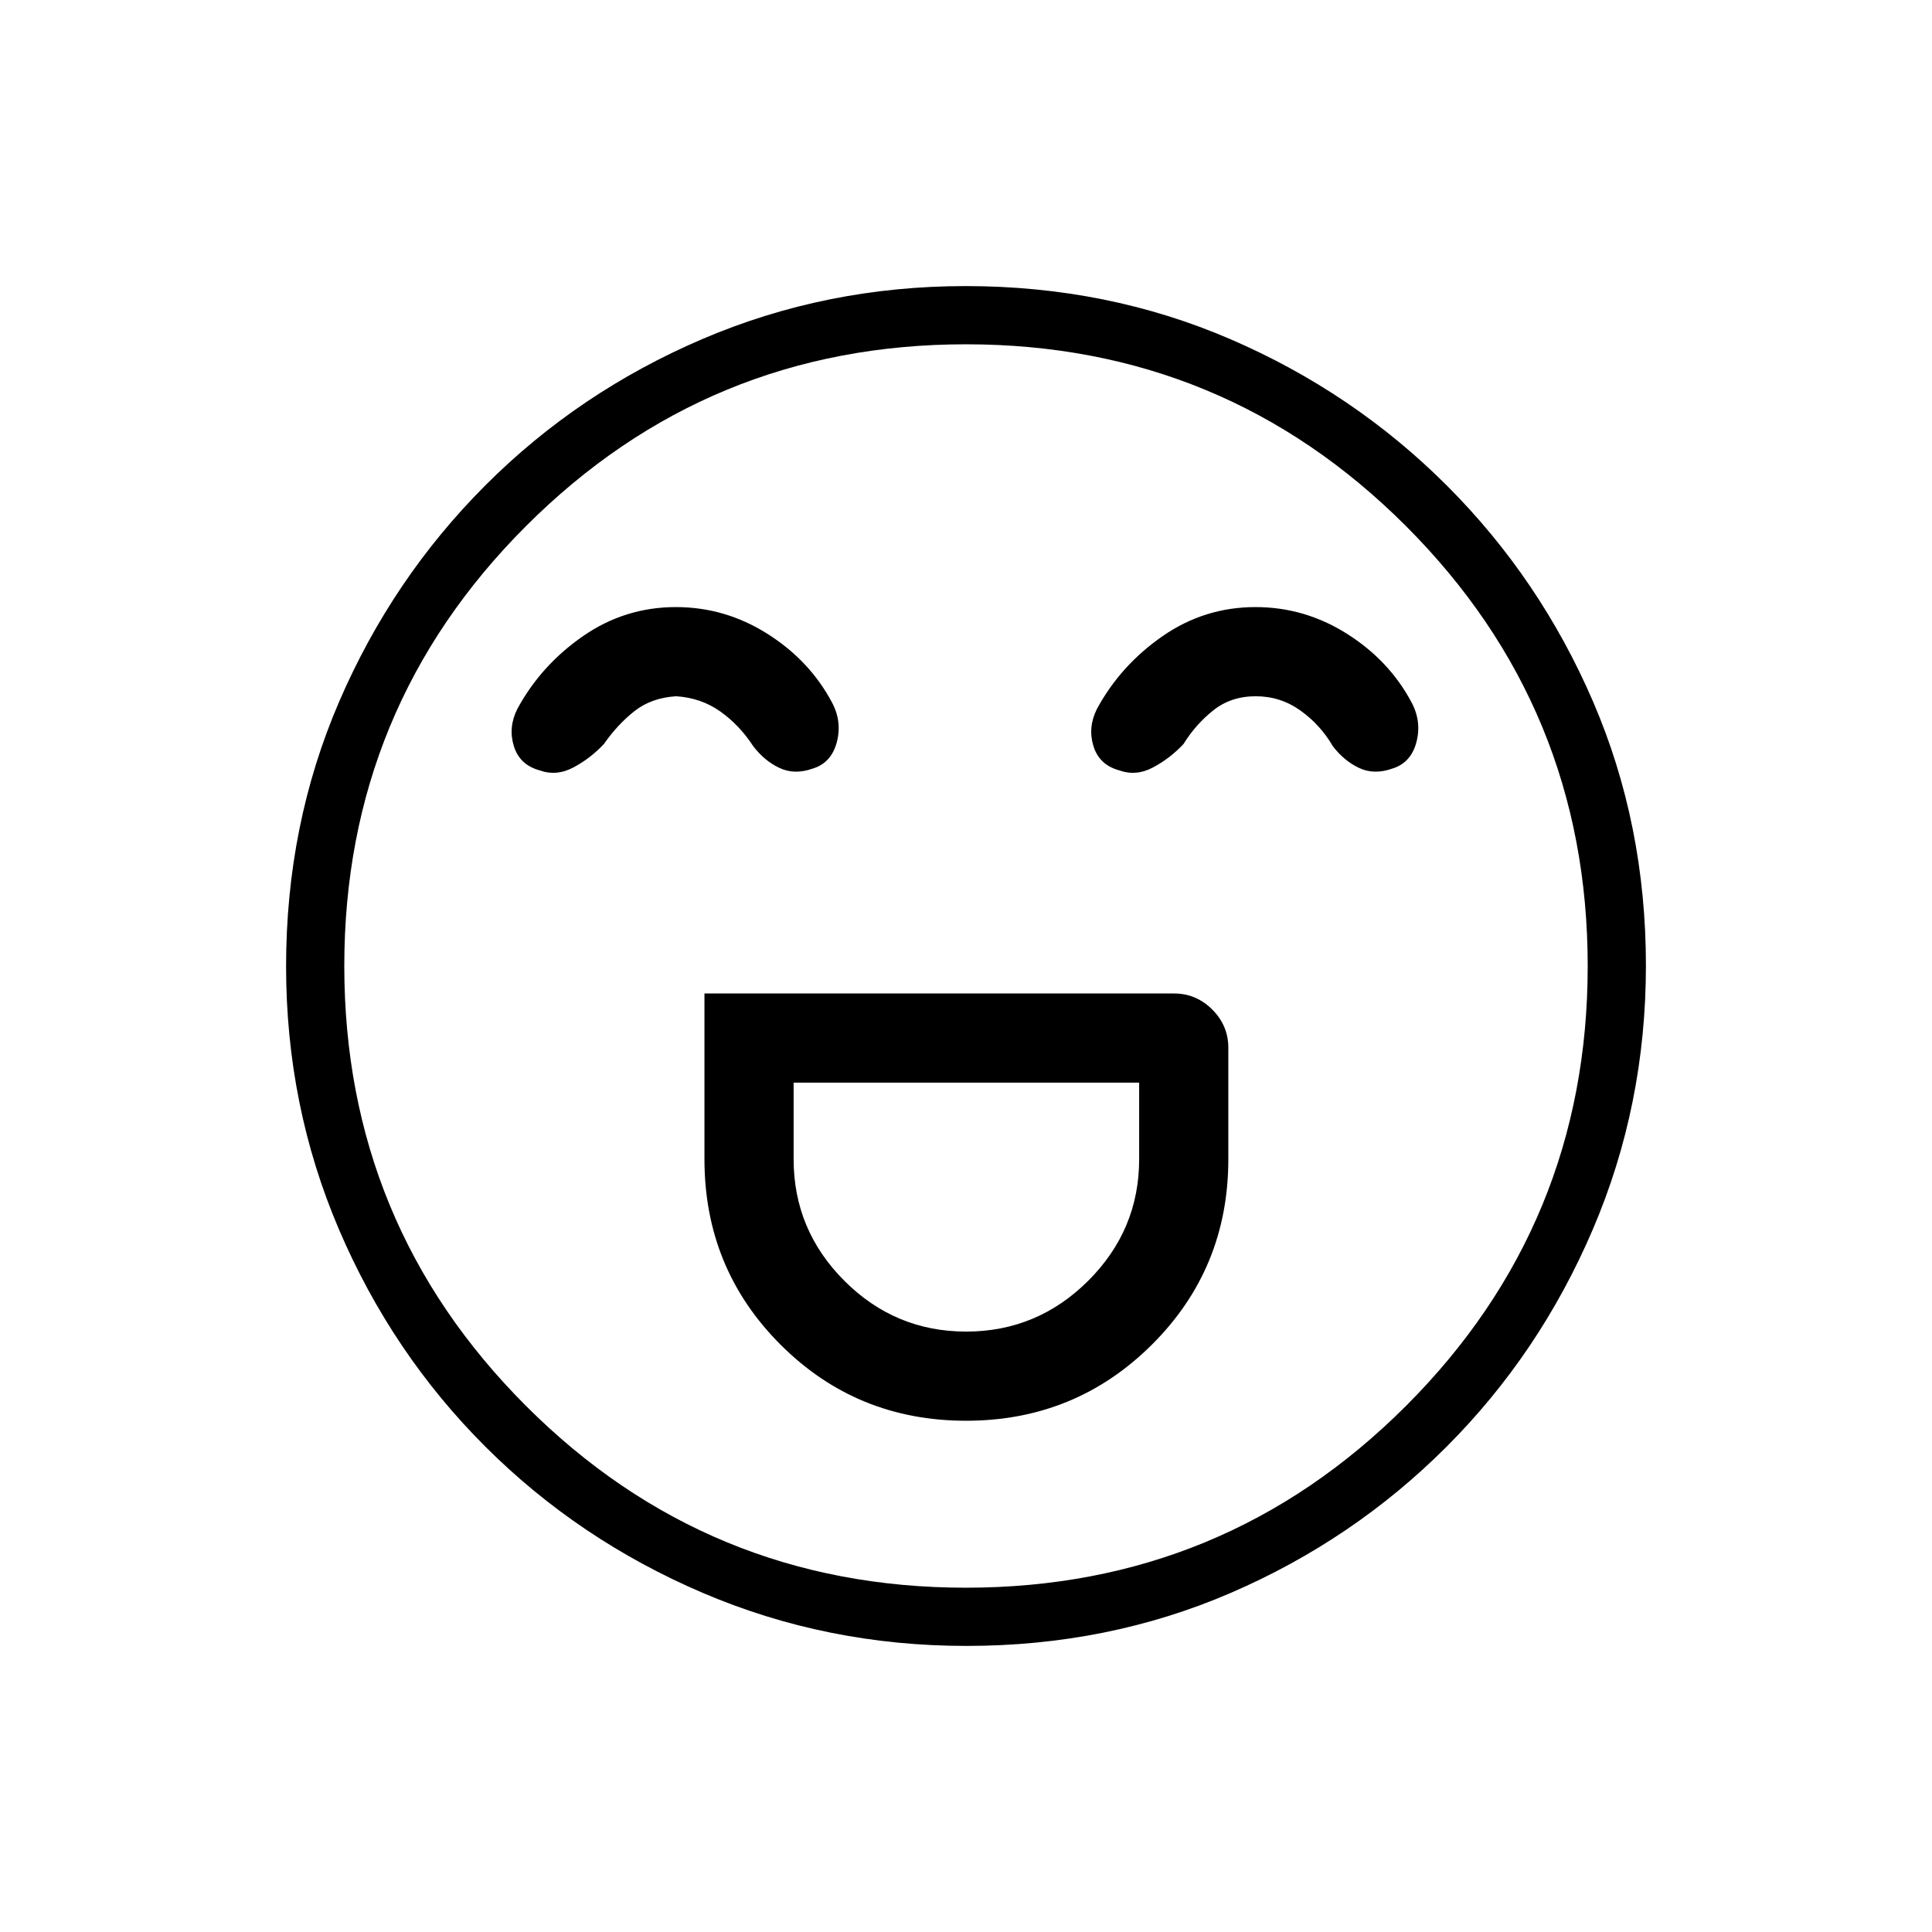 <svg xmlns="http://www.w3.org/2000/svg" height="20" viewBox="0 96 960 960" width="20"><path d="M350.038 589.654V672q0 54.353 37.811 92.157 37.811 37.805 92.173 37.805 54.363 0 92.343-37.805 37.981-37.804 37.981-92.157v-55.385q0-11-7.981-18.98-7.98-7.981-18.98-7.981H350.038Zm130.041 168q-35.31 0-60.521-25.237-25.212-25.236-25.212-60.417v-38.038h171.692V672q0 35.181-25.325 60.417-25.325 25.237-60.634 25.237Zm-144.205-360q-25.412 0-46.278 14.5-20.865 14.5-32.558 36.154-4.577 9.154-1.711 18.423 2.865 9.269 12.635 12 8.5 3.115 16.98-1.404 8.481-4.519 15.173-11.673 6.654-9.577 15.084-16.25t20.746-7.442q12.35.769 21.908 7.523 9.557 6.754 16.416 17.284 5.621 7.337 13.061 10.823 7.439 3.485 16.324.37 9.369-2.781 12.127-13.083 2.758-10.302-2.435-19.956-11.077-20.769-32.068-34.019-20.992-13.25-45.404-13.25Zm288 0q-25.412 0-46.278 14.5-20.865 14.5-32.558 36.154-4.577 9.154-1.711 18.423 2.865 9.269 12.635 12 8.5 3.115 16.98-1.404 8.481-4.519 15.173-11.673 5.885-9.577 14.699-16.635 8.815-7.057 21.131-7.057 12.35 0 22.292 7.138 9.942 7.139 16.032 17.669 5.621 7.337 13.061 10.823 7.439 3.485 16.324.37 9.369-2.781 12.127-13.083 2.758-10.302-2.435-19.956-11.077-20.769-32.068-34.019-20.992-13.25-45.404-13.25ZM480.183 913.846q-69.397 0-131.067-26.386t-108.008-72.69q-46.338-46.305-72.646-107.788t-26.308-130.799q0-70.397 26.386-131.567t72.69-107.508q46.305-46.338 107.788-72.646t130.799-26.308q70.397 0 131.567 26.386t107.508 72.69q46.338 46.305 72.646 107.288t26.308 131.299q0 69.397-26.386 131.067t-72.69 108.008q-46.305 46.338-107.288 72.646t-131.299 26.308ZM480 576Zm-.025 308.923q128.294 0 218.621-90.301 90.327-90.302 90.327-218.597 0-128.294-90.301-218.621-90.302-90.327-218.597-90.327-128.294 0-218.621 90.301-90.327 90.302-90.327 218.597 0 128.294 90.301 218.621 90.302 90.327 218.597 90.327Z"/></svg>
